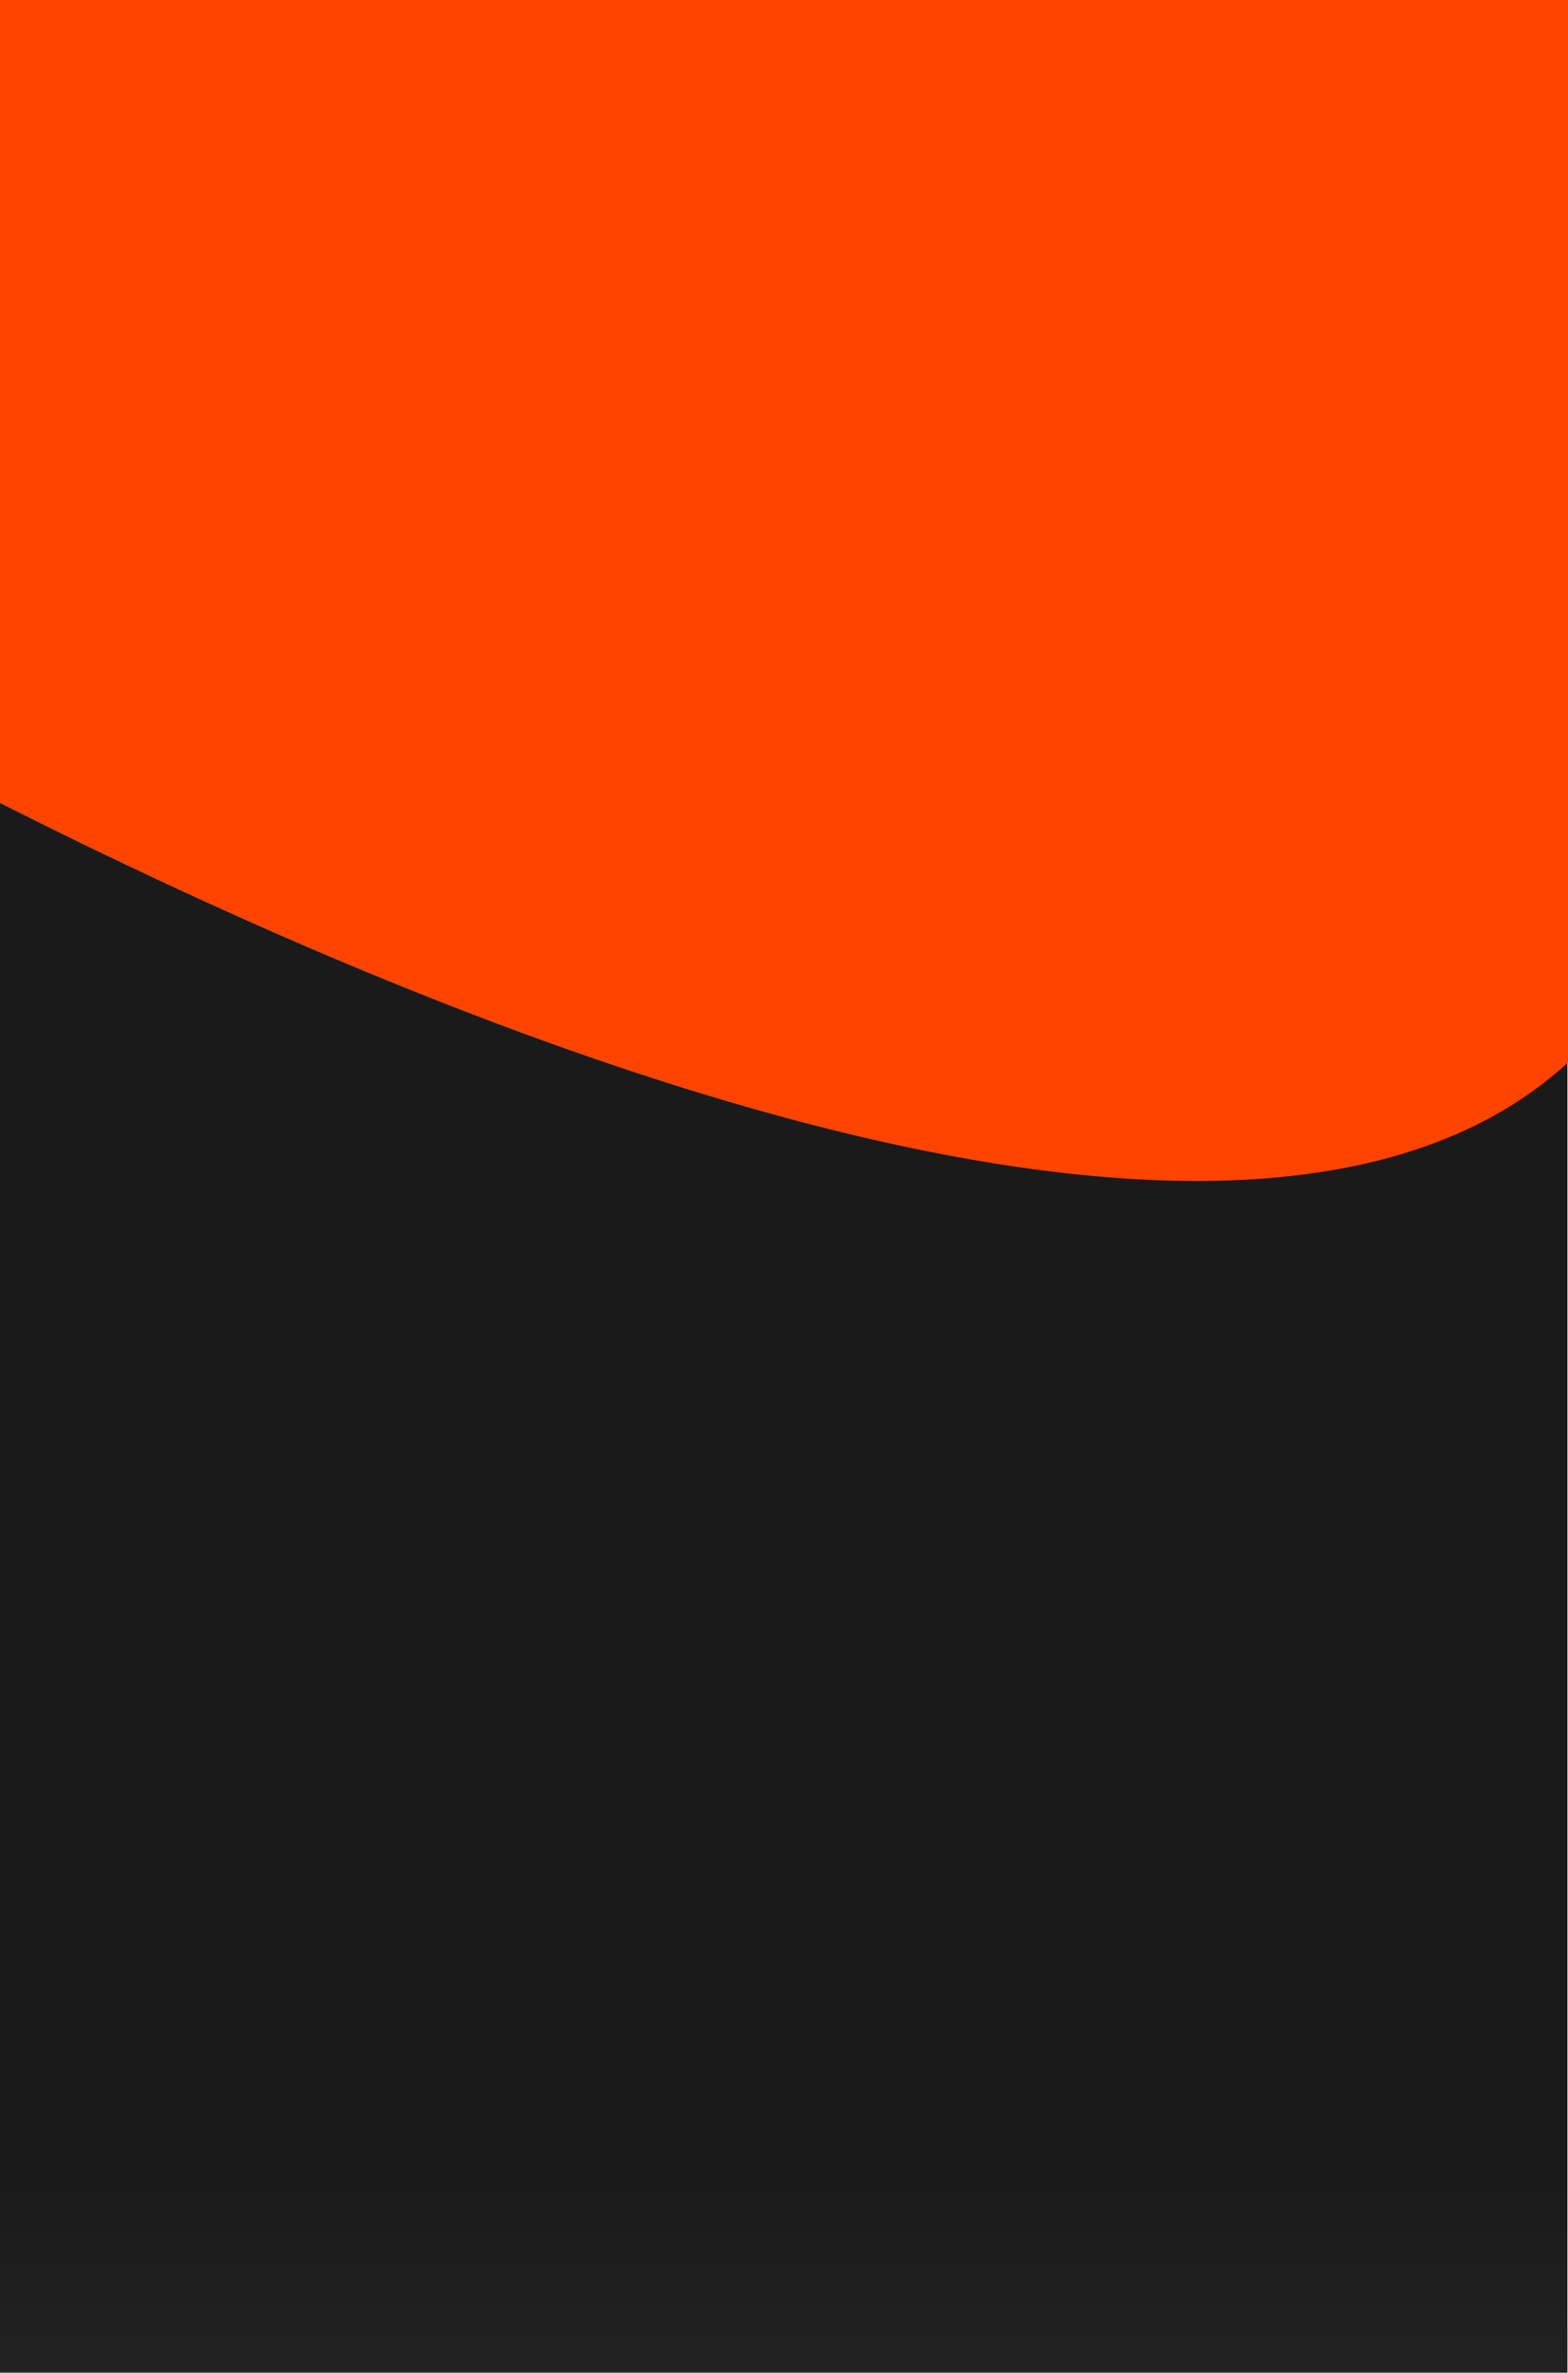 <svg xmlns="http://www.w3.org/2000/svg" xmlns:xlink="http://www.w3.org/1999/xlink" width="768" height="1162" viewBox="0 0 768 1162">
  <defs>
    <clipPath id="clip-path">
      <rect id="Retângulo_5964" data-name="Retângulo 5964" width="768" height="1162" transform="translate(0 4819)" fill="#f40"/>
    </clipPath>
    <linearGradient id="linear-gradient" x1="1" y1="0.5" x2="0.901" y2="0.5" gradientUnits="objectBoundingBox">
      <stop offset="0" stop-color="#232323"/>
      <stop offset="1" stop-color="#1a1a1a"/>
    </linearGradient>
  </defs>
  <g id="Grupo_de_máscara_4551" data-name="Grupo de máscara 4551" transform="translate(0 -4819)" clip-path="url(#clip-path)">
    <g id="Grupo_7635" data-name="Grupo 7635" transform="translate(1161.787 4700.006) rotate(90)">
      <g id="Grupo_7634" data-name="Grupo 7634" transform="translate(239.059 394.067)">
        <rect id="Retângulo_5963" data-name="Retângulo 5963" width="1042.308" height="767.72" transform="translate(0 0)" fill="url(#linear-gradient)"/>
      </g>
      <path id="Caminho_13198" data-name="Caminho 13198" d="M2.779,253.4S39.13,178.62,542.4,270.8s-128.183,966.043-128.183,966.043l-454.2,22.529Z" transform="matrix(0.996, -0.087, 0.087, 0.996, -82, 102.661)" fill="#f40"/>
    </g>
  </g>
</svg>
